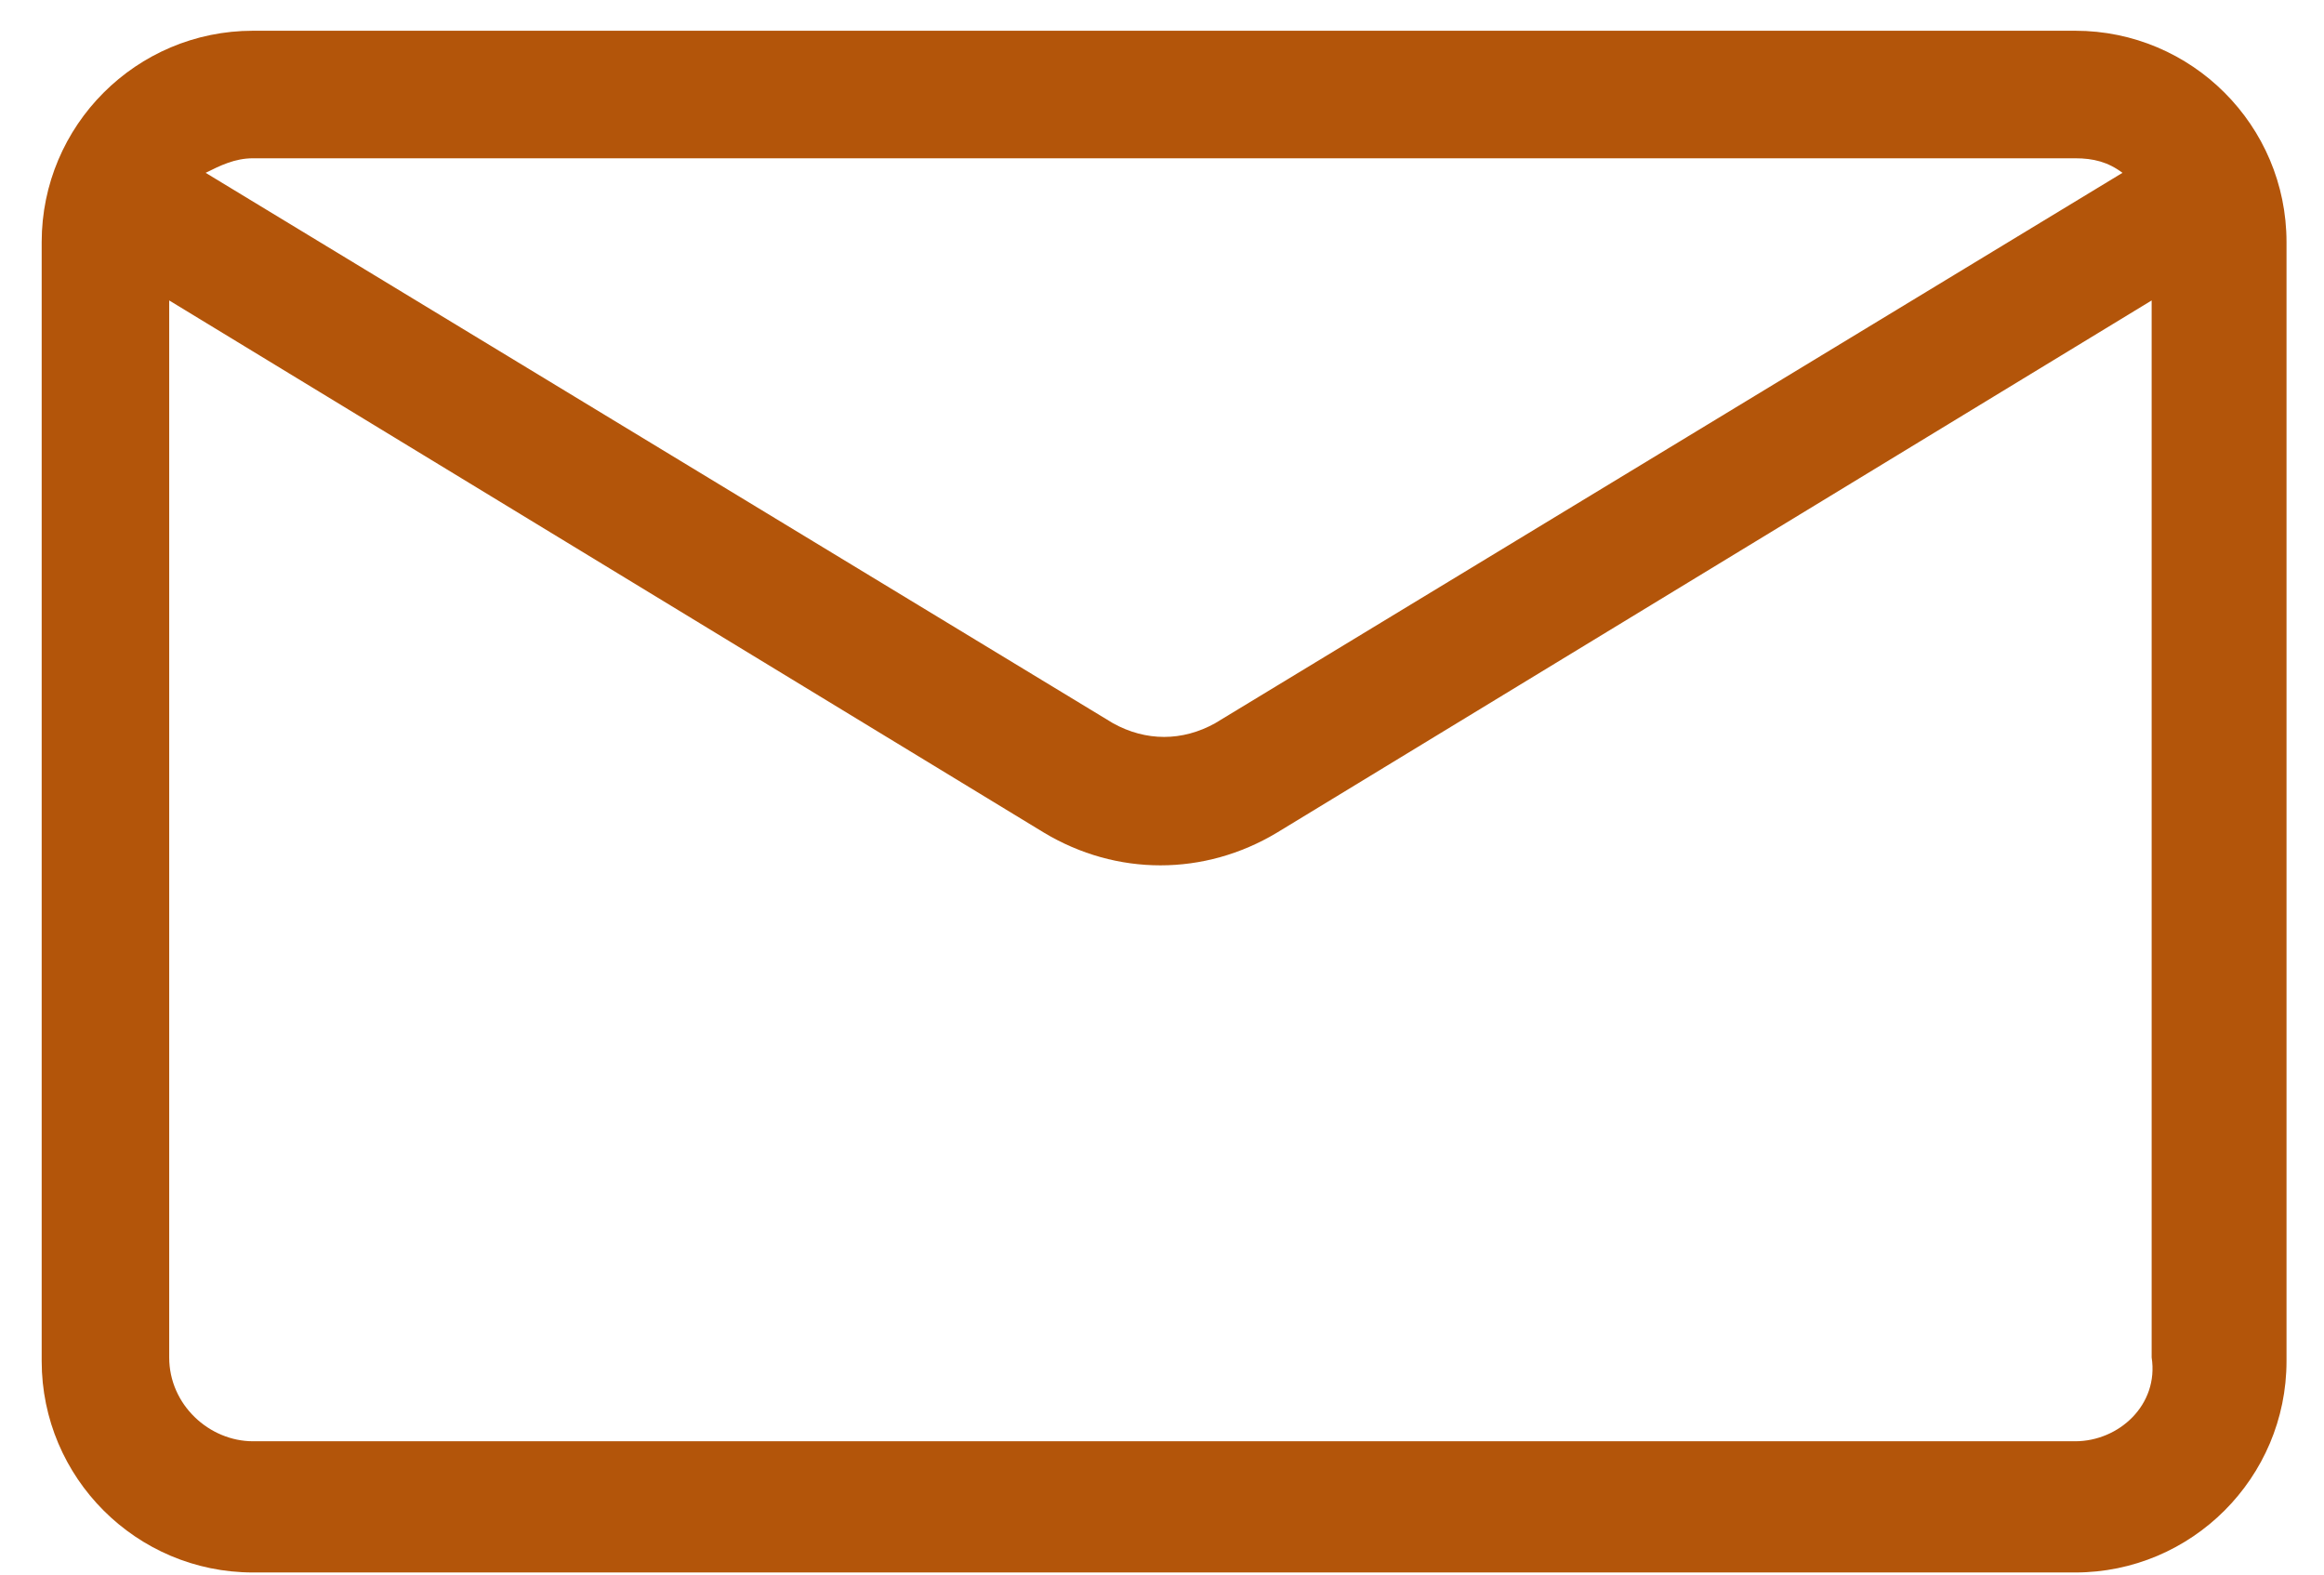 <svg width="31" height="21" viewBox="0 0 31 21" fill="none" xmlns="http://www.w3.org/2000/svg">
<path d="M27.681 0.41H3.375C1.819 0.41 0.556 1.673 0.556 3.229V18.153C0.556 19.708 1.819 20.972 3.375 20.972H27.681C29.236 20.972 30.5 19.708 30.5 18.153V3.229C30.5 1.673 29.236 0.41 27.681 0.41ZM27.681 2.111C27.924 2.111 28.118 2.16 28.312 2.305L16.208 9.646C15.771 9.889 15.285 9.889 14.847 9.646L2.743 2.305C2.938 2.208 3.132 2.111 3.375 2.111H27.681ZM27.681 19.222H3.375C2.792 19.222 2.257 18.736 2.257 18.104V4.007L13.924 11.104C14.41 11.396 14.944 11.541 15.479 11.541C16.014 11.541 16.549 11.396 17.035 11.104L28.701 4.007V18.104C28.799 18.736 28.264 19.222 27.681 19.222Z" fill="#B3550A"/>
</svg>
